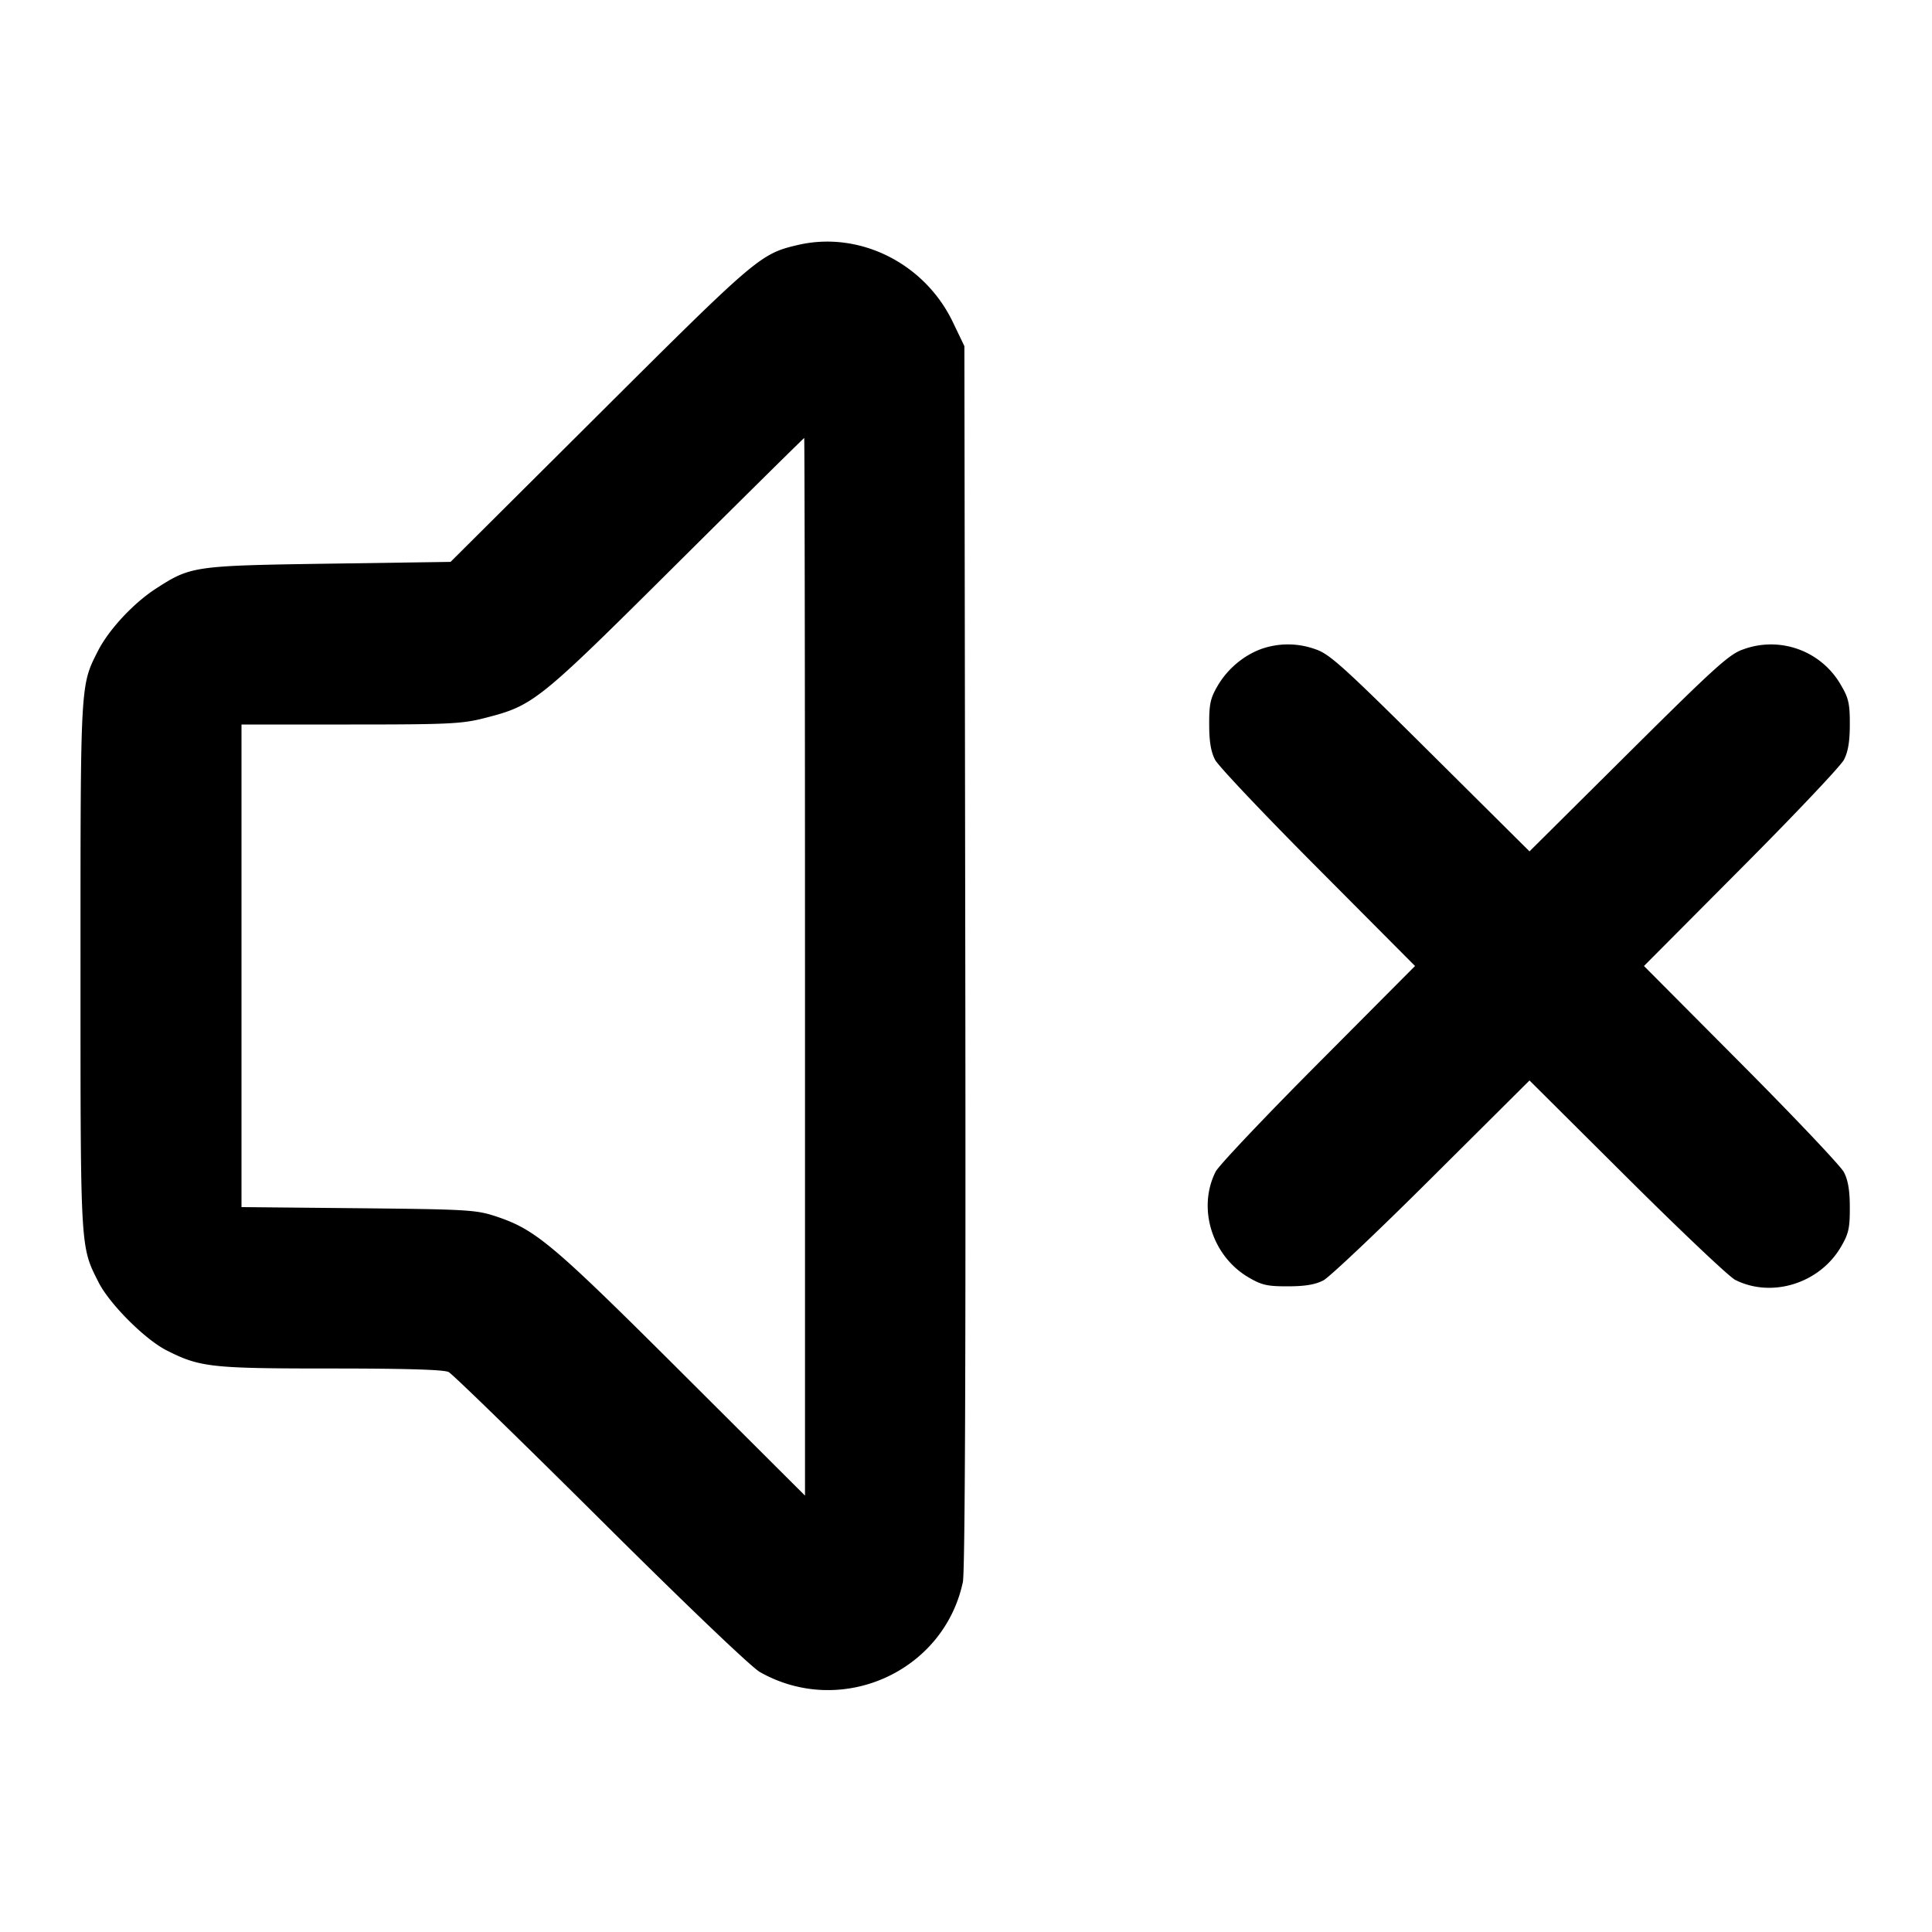<svg xmlns="http://www.w3.org/2000/svg" width="24" height="24" fill="none" stroke="currentColor" stroke-linecap="round" stroke-linejoin="round" stroke-width="2"><path fill="#000" fill-rule="evenodd" stroke="none" d="M9.908 3.044c-.461.108-.512.152-2.459 2.092L5.597 6.98l-1.508.022c-1.683.025-1.719.03-2.152.31-.281.182-.586.51-.721.776C.997 8.519 1 8.472 1 12c0 3.547-.004 3.478.225 3.93.136.269.576.709.845.845.414.21.553.225 2.041.225.93 0 1.403.014 1.462.044.048.025.897.851 1.887 1.835 1.062 1.057 1.874 1.832 1.98 1.892 1.005.569 2.282.003 2.521-1.118.027-.129.037-2.702.03-7.773L11.98 4.3l-.144-.3c-.353-.734-1.164-1.136-1.928-.956M10 12.009v6.57l-1.53-1.526c-1.61-1.605-1.815-1.778-2.307-1.942-.248-.082-.348-.088-1.713-.102L3 14.995V9h1.354c1.217 0 1.384-.008 1.662-.079.614-.157.657-.192 2.384-1.909.869-.864 1.585-1.571 1.59-1.571.005-.001.01 2.955.01 6.568m5.67-3.948c-.222.081-.42.248-.542.455-.092.156-.108.229-.107.484 0 .213.022.341.074.44.041.077.616.685 1.279 1.35L17.578 12l-1.204 1.21c-.663.666-1.236 1.271-1.273 1.345-.229.454-.045 1.046.407 1.312.165.097.234.113.492.112.213 0 .341-.022.44-.074.077-.041.685-.616 1.35-1.279L19 13.422l1.21 1.204c.666.663 1.271 1.236 1.345 1.273.454.229 1.046.045 1.312-.407.097-.165.113-.234.112-.492 0-.213-.022-.341-.074-.44-.041-.077-.616-.684-1.279-1.35L20.422 12l1.204-1.21c.663-.665 1.238-1.273 1.279-1.35.052-.099.074-.227.074-.44.001-.255-.015-.328-.107-.484a1 1 0 0 0-1.215-.45c-.173.058-.345.213-1.427 1.288L19 10.576l-1.23-1.222c-1.082-1.075-1.254-1.23-1.427-1.288a1 1 0 0 0-.673-.005"/></svg>